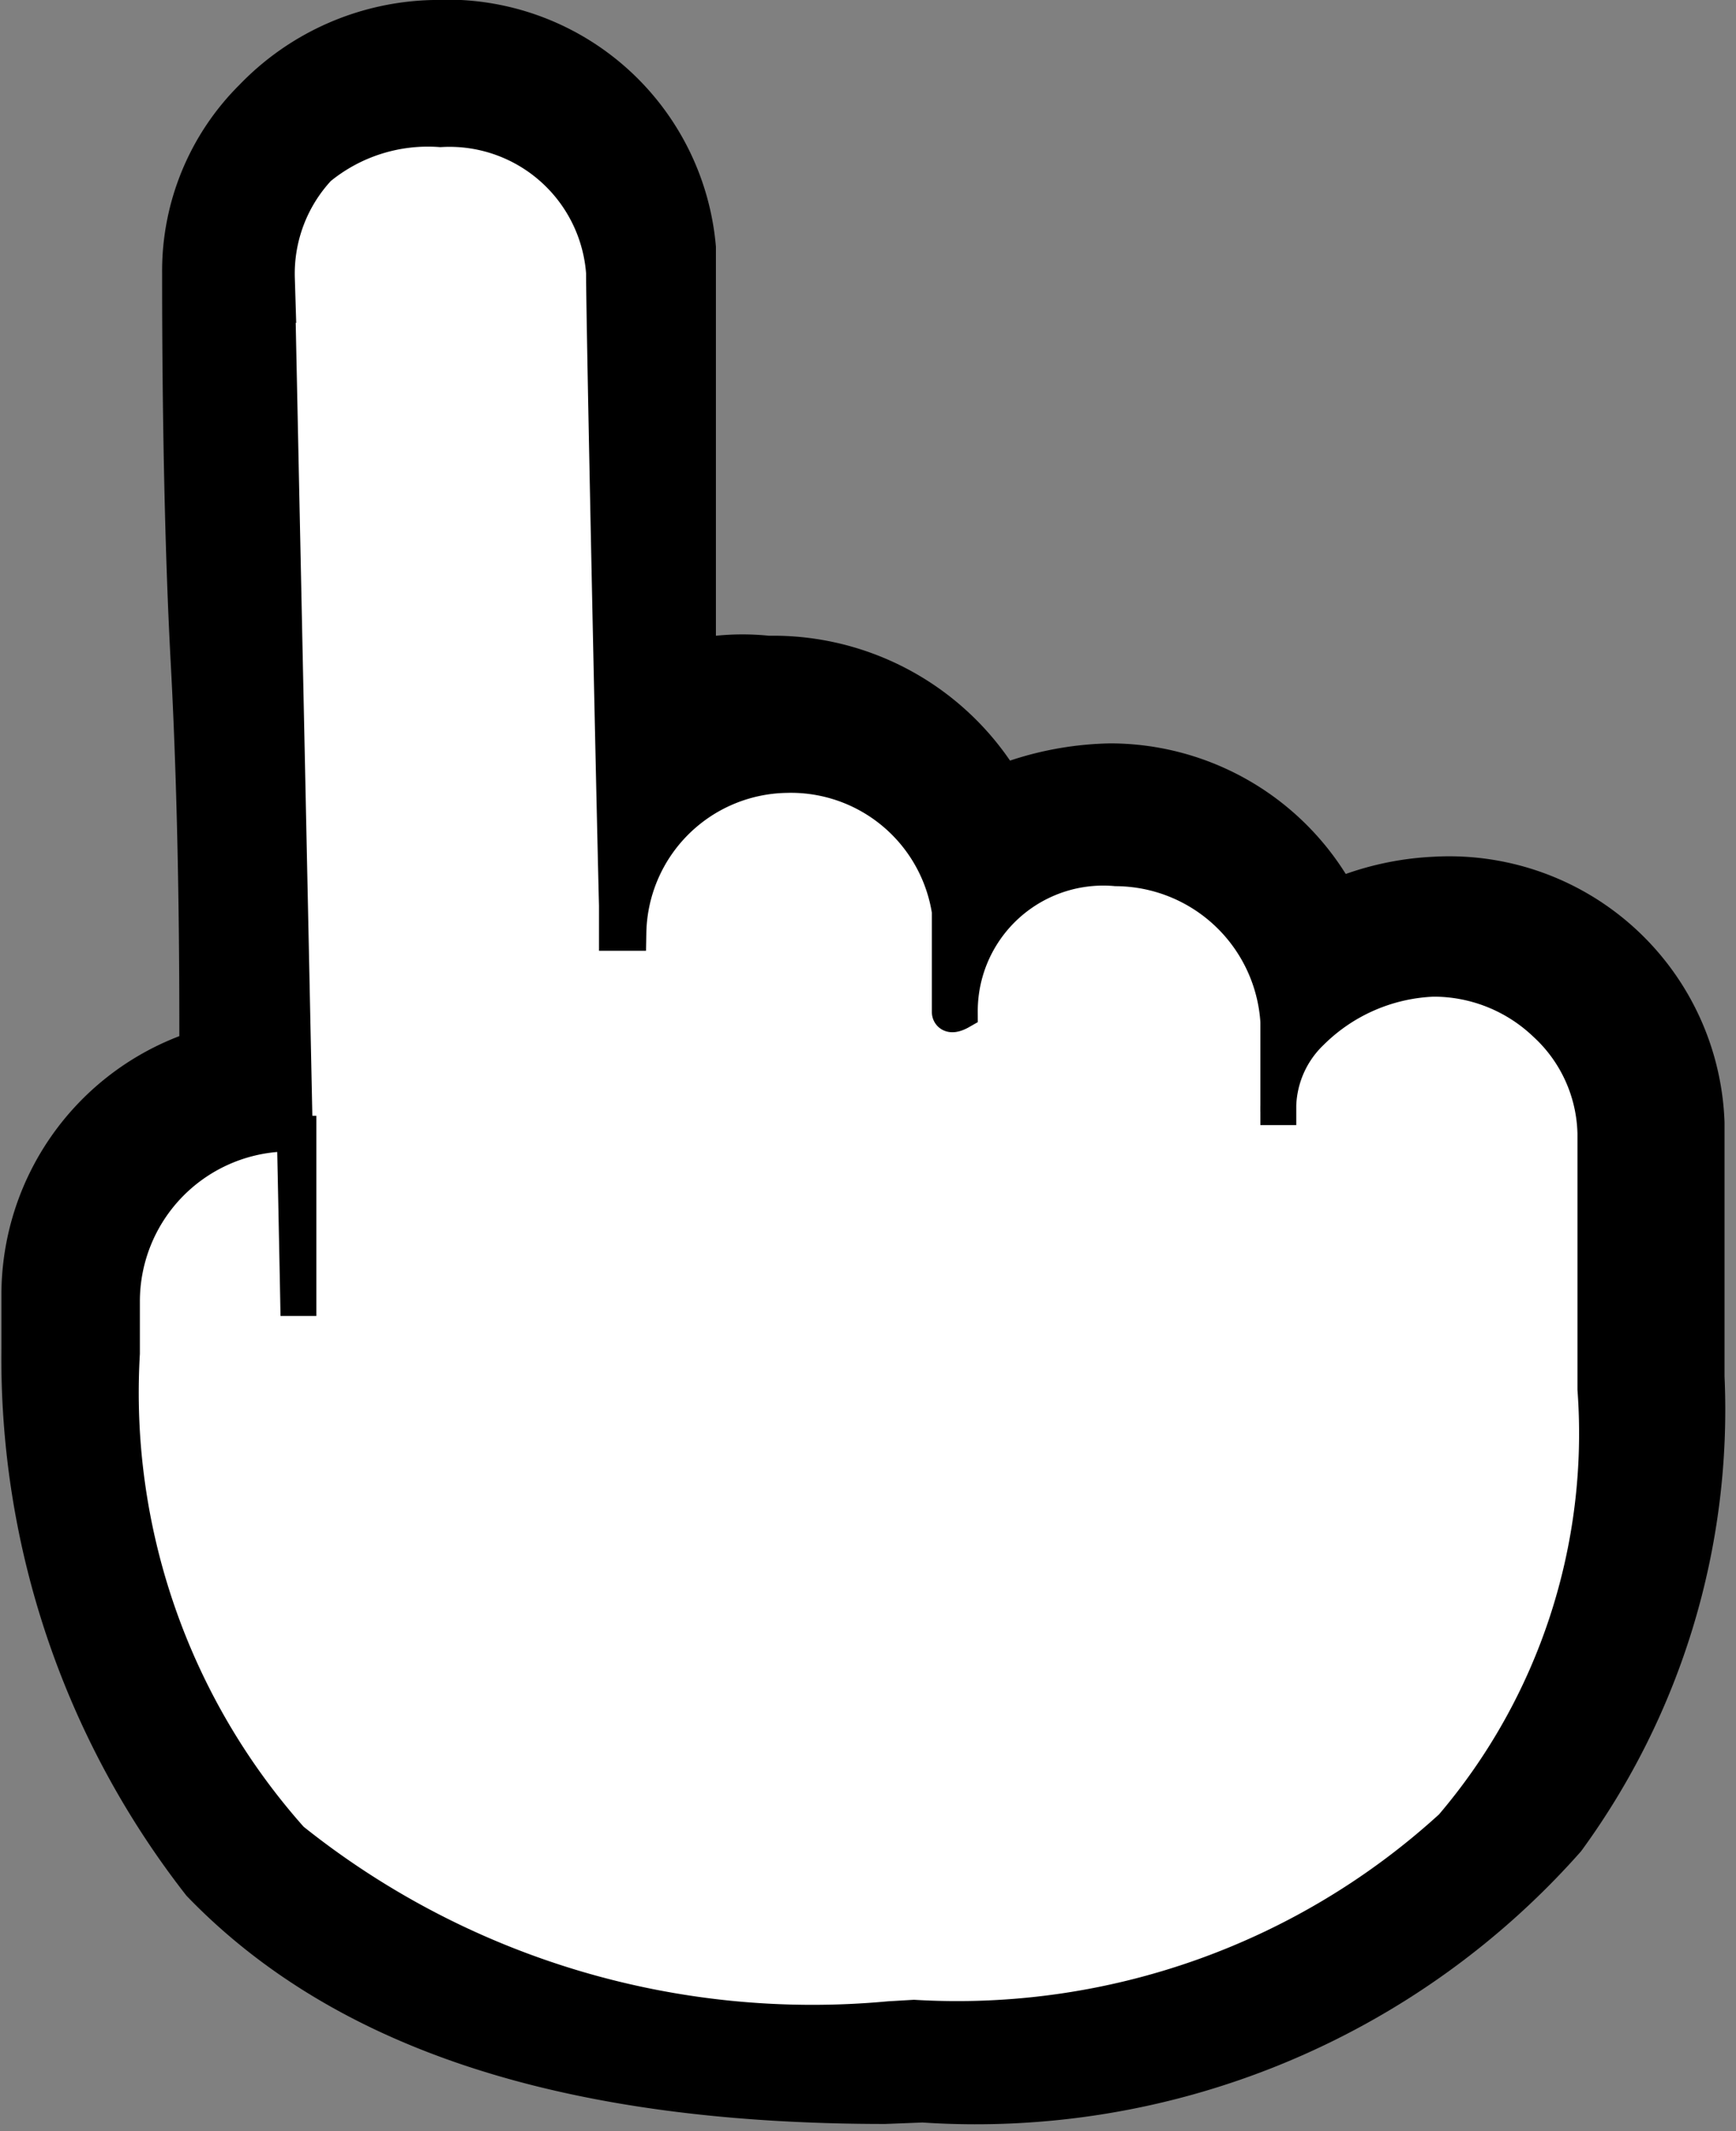 <svg id="Layer_1" data-name="Layer 1" xmlns="http://www.w3.org/2000/svg" width="12.1" height="14.85" viewBox="0 0 12.1 14.85">
  <rect x="0" y="0" width="12.1" height="14.85" fill="#808080" stroke="none"/>
  <defs>
    <style>
      .cls-1 {
        fill: #fff;
        stroke: #000;
        stroke-miterlimit: 10;
        stroke-width: 0.25px;
      }

      .cls-2 {
        fill: none;
      }
    </style>
  </defs>
  <title>vectr-pointer2</title>
  <g id="etemQk248">
    <path d="M7.58,14.17a5.81,5.81,0,0,1-4.17-1.25A4.68,4.68,0,0,1,2.23,9.53V9.17A1.17,1.17,0,0,1,3.34,8h.12v.12c0,.11,0,1,0,1.15v0a0,0,0,0,0,0,0c0-.14-.15-7.16-.15-7.23a1.08,1.08,0,0,1,.29-.77A1.2,1.2,0,0,1,4.45,1a1.08,1.08,0,0,1,1.14,1v0c0,.34.07,3.62.09,4.41v.19s.08,0,.08,0a.13.13,0,0,1,0,0,1.12,1.12,0,0,1,1.1-1.1h0A1.12,1.12,0,0,1,8,6.45V6.8C8,7,8,7.11,8,7.15s.07,0,.07,0v0a1,1,0,0,1,1.09-1h0a1.14,1.14,0,0,1,1.13,1.07v.36c0,.16,0,.32,0,.36l0,0h0l0,0V7.85a.74.74,0,0,1,.23-.56,1.28,1.28,0,0,1,.85-.37h0a1.13,1.13,0,0,1,.78.31,1.07,1.07,0,0,1,.35.77c0,.08,0,.47,0,.87s0,.82,0,.91a4.22,4.22,0,0,1-1,3.05,5.11,5.11,0,0,1-3.75,1.33ZM2.48,9.53a4.31,4.31,0,0,0,1.1,3.21c.87.83,2.27,1.21,4.3,1.17a4.83,4.83,0,0,0,3.56-1.25,4,4,0,0,0,1-2.88c0-.09,0-.5,0-.91s0-.79,0-.87a.82.82,0,0,0-.27-.59.92.92,0,0,0-.63-.24,1,1,0,0,0-.67.29.51.51,0,0,0-.16.39v.06a.27.27,0,0,1-.28.27.27.27,0,0,1-.28-.27s0-.2,0-.36V7.2a.88.88,0,0,0-.88-.83h0a.8.8,0,0,0-.84.73v0a.29.29,0,0,1-.57,0s0-.19,0-.35V6.45a.87.87,0,0,0-.88-.83h0A.86.86,0,0,0,6,6.47v0a.28.28,0,0,1-.28.31.28.28,0,0,1-.29-.27V6.34c0-.79-.09-4.07-.09-4.41a.84.84,0,0,0-.87-.73h0a.92.92,0,0,0-.62.28.8.8,0,0,0-.22.58c0,.3.15,7.1.15,7.24a.26.26,0,0,1-.26.28.25.25,0,0,1-.25-.28c0-.11,0-.73,0-1a.89.89,0,0,0-.74.87Z" transform="translate(-1.38 -0.1)"/>
    <path d="M7.55,14.9c-2.24,0-3.84-.52-4.87-1.59h0A6.07,6.07,0,0,1,1.39,9.5c0-.12,0-.26,0-.39A1.93,1.93,0,0,1,2.63,7.32c0-.38,0-1.49-.06-2.6S2.51,2.3,2.51,2A1.83,1.83,0,0,1,3.05.69,1.93,1.93,0,0,1,4.4.1h0A1.88,1.88,0,0,1,6.37,1.82v0c0,.09,0,.36,0,.75s0,1,0,1.52v.44a1.82,1.82,0,0,1,.37,0,2,2,0,0,1,1.68.87,2.34,2.34,0,0,1,.7-.12,1.94,1.94,0,0,1,1.64.91,2.13,2.13,0,0,1,.61-.12h0A1.92,1.92,0,0,1,13.4,7.92c0,.08,0,.49,0,.89s0,.79,0,.88a5.21,5.21,0,0,1-1,3.31,5.63,5.63,0,0,1-4.59,1.89Z" transform="translate(-1.38 -0.1)"/>
  </g>
  <g>
    <g>
      <path class="cls-1" d="M7.58,14.17a5.81,5.81,0,0,1-4.17-1.25A4.68,4.68,0,0,1,2.23,9.53V9.17A1.17,1.17,0,0,1,3.34,8h.12v.12c0,.11,0,1,0,1.15v0a0,0,0,0,0,0,0c0-.14-.15-7.16-.15-7.23a1.08,1.08,0,0,1,.29-.77A1.2,1.2,0,0,1,4.45,1a1.08,1.08,0,0,1,1.14,1v0c0,.34.07,3.62.09,4.41v.19s.08,0,.08,0a.13.13,0,0,1,0,0,1.12,1.12,0,0,1,1.1-1.1h0A1.12,1.12,0,0,1,8,6.45V6.8C8,7,8,7.11,8,7.15s.07,0,.07,0v0a1,1,0,0,1,1.09-1h0a1.14,1.14,0,0,1,1.13,1.07v.36c0,.16,0,.32,0,.36l0,0h0l0,0V7.85a.74.74,0,0,1,.23-.56,1.28,1.28,0,0,1,.85-.37h0a1.13,1.13,0,0,1,.78.31,1.07,1.07,0,0,1,.35.77c0,.08,0,.47,0,.87s0,.82,0,.91a4.22,4.22,0,0,1-1,3.05,5.11,5.11,0,0,1-3.75,1.33Z" transform="translate(-1.38 -0.1)"/>
      <path class="cls-2" d="M2.48,9.53a4.31,4.31,0,0,0,1.1,3.21c.87.83,2.27,1.21,4.3,1.17a4.83,4.83,0,0,0,3.56-1.25,4,4,0,0,0,1-2.88c0-.09,0-.5,0-.91s0-.79,0-.87a.82.82,0,0,0-.27-.59.92.92,0,0,0-.63-.24,1,1,0,0,0-.67.29.51.51,0,0,0-.16.39v.06a.27.27,0,0,1-.28.27.27.27,0,0,1-.28-.27s0-.2,0-.36V7.2a.88.88,0,0,0-.88-.83h0a.8.8,0,0,0-.84.73v0a.29.29,0,0,1-.57,0s0-.19,0-.35V6.45a.87.87,0,0,0-.88-.83h0A.86.86,0,0,0,6,6.47v0a.28.28,0,0,1-.28.31.28.28,0,0,1-.29-.27V6.34c0-.79-.09-4.07-.09-4.41a.84.84,0,0,0-.87-.73h0a.92.92,0,0,0-.62.28.8.8,0,0,0-.22.58c0,.3.15,7.1.15,7.24a.26.26,0,0,1-.26.28.25.25,0,0,1-.25-.28c0-.11,0-.73,0-1a.89.89,0,0,0-.74.87Z" transform="translate(-1.38 -0.1)"/>
    </g>
    <g>
      <path class="cls-2" d="M7.58,15c-2.24,0-3.84-.53-4.87-1.6h0a6,6,0,0,1-1.29-3.8c0-.12,0-.26,0-.39A1.93,1.93,0,0,1,2.66,7.38c0-.39,0-1.49-.06-2.6s-.06-2.42-.06-2.69A1.87,1.87,0,0,1,3.08.74,1.92,1.92,0,0,1,4.43.16h0A1.88,1.88,0,0,1,6.4,1.88v0c0,.08,0,.36,0,.74s0,1,0,1.53v.44l.37,0a2,2,0,0,1,1.68.88,2.4,2.4,0,0,1,.71-.12,1.94,1.94,0,0,1,1.64.91,2.07,2.07,0,0,1,.61-.12h0A1.92,1.92,0,0,1,13.43,8c0,.08,0,.48,0,.89s0,.79,0,.88a5.18,5.18,0,0,1-1,3.3A5.64,5.64,0,0,1,7.9,15Z" transform="translate(-1.38 -0.1)"/>
      <path class="cls-2" d="M2.89,13.19c1,1.07,2.67,1.56,5,1.51a5.39,5.39,0,0,0,4.4-1.8,4.89,4.89,0,0,0,.93-3.14c0-.09,0-.49,0-.89s0-.8,0-.88A1.67,1.67,0,0,0,11.5,6.37h0a2,2,0,0,0-.62.14l-.11,0-.05-.09a1.69,1.69,0,0,0-1.52-.87,1.79,1.79,0,0,0-.67.14l-.09,0-.06-.09a1.72,1.72,0,0,0-1.51-.84,1.82,1.82,0,0,0-.46.08L6.21,5V4.78c0-.09,0-.19,0-.29V4.18c0-.55,0-1.1,0-1.52s0-.67,0-.75A1.63,1.63,0,0,0,4.47.41h0A1.7,1.7,0,0,0,3.25.92a1.61,1.61,0,0,0-.46,1.17c0,.27,0,1.48.06,2.69s0,2.42.06,2.69v.09l-.09,0A1.68,1.68,0,0,0,1.66,9.17c0,.12,0,.25,0,.37A5.83,5.83,0,0,0,2.89,13.19Z" transform="translate(-1.38 -0.1)"/>
    </g>
  </g>
</svg>
